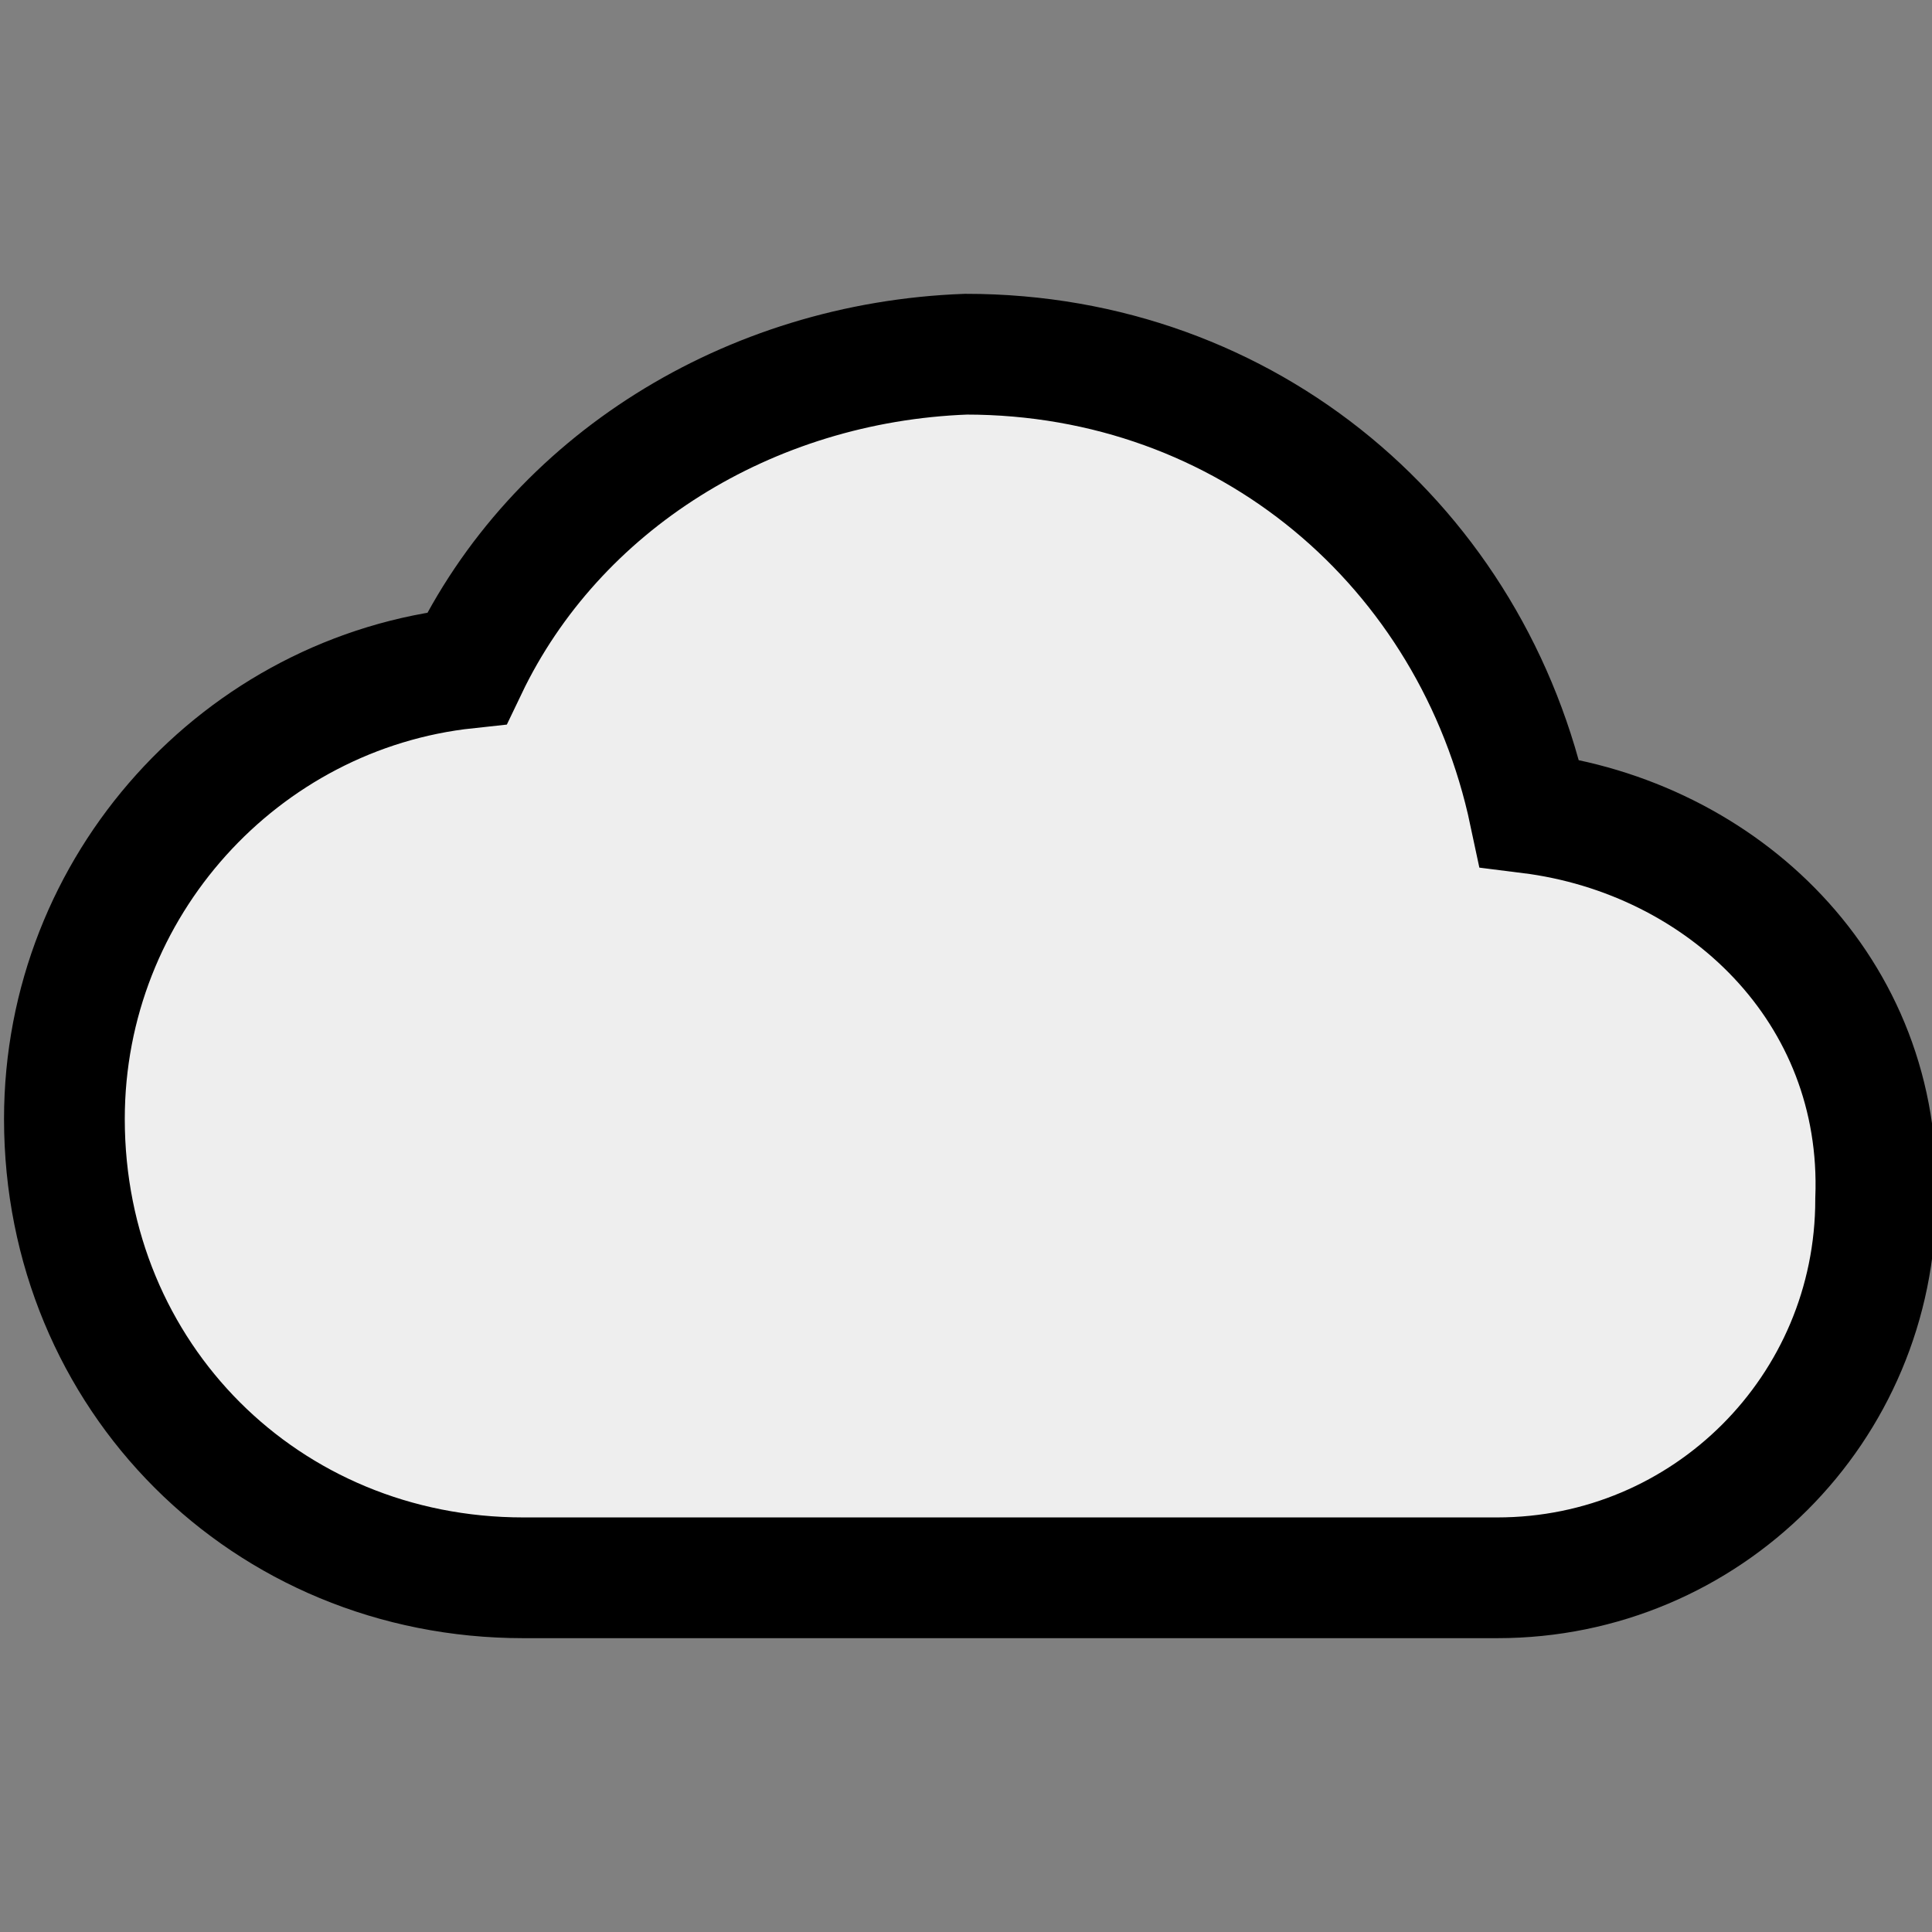 <?xml version="1.0" encoding="utf-8"?>
<!-- Generator: Adobe Illustrator 24.3.0, SVG Export Plug-In . SVG Version: 6.00 Build 0)  -->
<svg version="1.1" id="レイヤー_1" xmlns="http://www.w3.org/2000/svg" xmlns:xlink="http://www.w3.org/1999/xlink" x="0px"
	 y="0px" viewBox="0 0 24 24" style="enable-background:new 0 0 24 24;" xml:space="preserve">
<rect x="0" y="0" width="24" height="24" fill="#808080" stroke="none"/>
<style type="text/css">
	.st0{fill:none;}
	.st1{fill:#EEEEEE;}
	.st2{fill:none;stroke:#000000;stroke-width:1.5;}
</style>
<path class="st0" d="M0,0h24v24H0V0z"/>
<g>
	<path class="st1" d="M19,10.1c-0.7-3.3-3.5-5.7-7-5.7C9.3,4.5,6.9,6,5.8,8.3c-2.8,0.3-5,2.7-5,5.6c0,3.2,2.5,5.7,5.7,5.7h12.1
		c2.6,0,4.7-2.1,4.7-4.7C23.4,12.3,21.4,10.4,19,10.1z"/>
	<path class="st2" d="M19,10.1c-0.7-3.3-3.5-5.7-7-5.7C9.3,4.5,6.9,6,5.8,8.3c-2.8,0.3-5,2.7-5,5.6c0,3.2,2.5,5.7,5.7,5.7h12.1
		c2.6,0,4.7-2.1,4.7-4.7C23.4,12.3,21.4,10.4,19,10.1z"/>
</g>
</svg>
